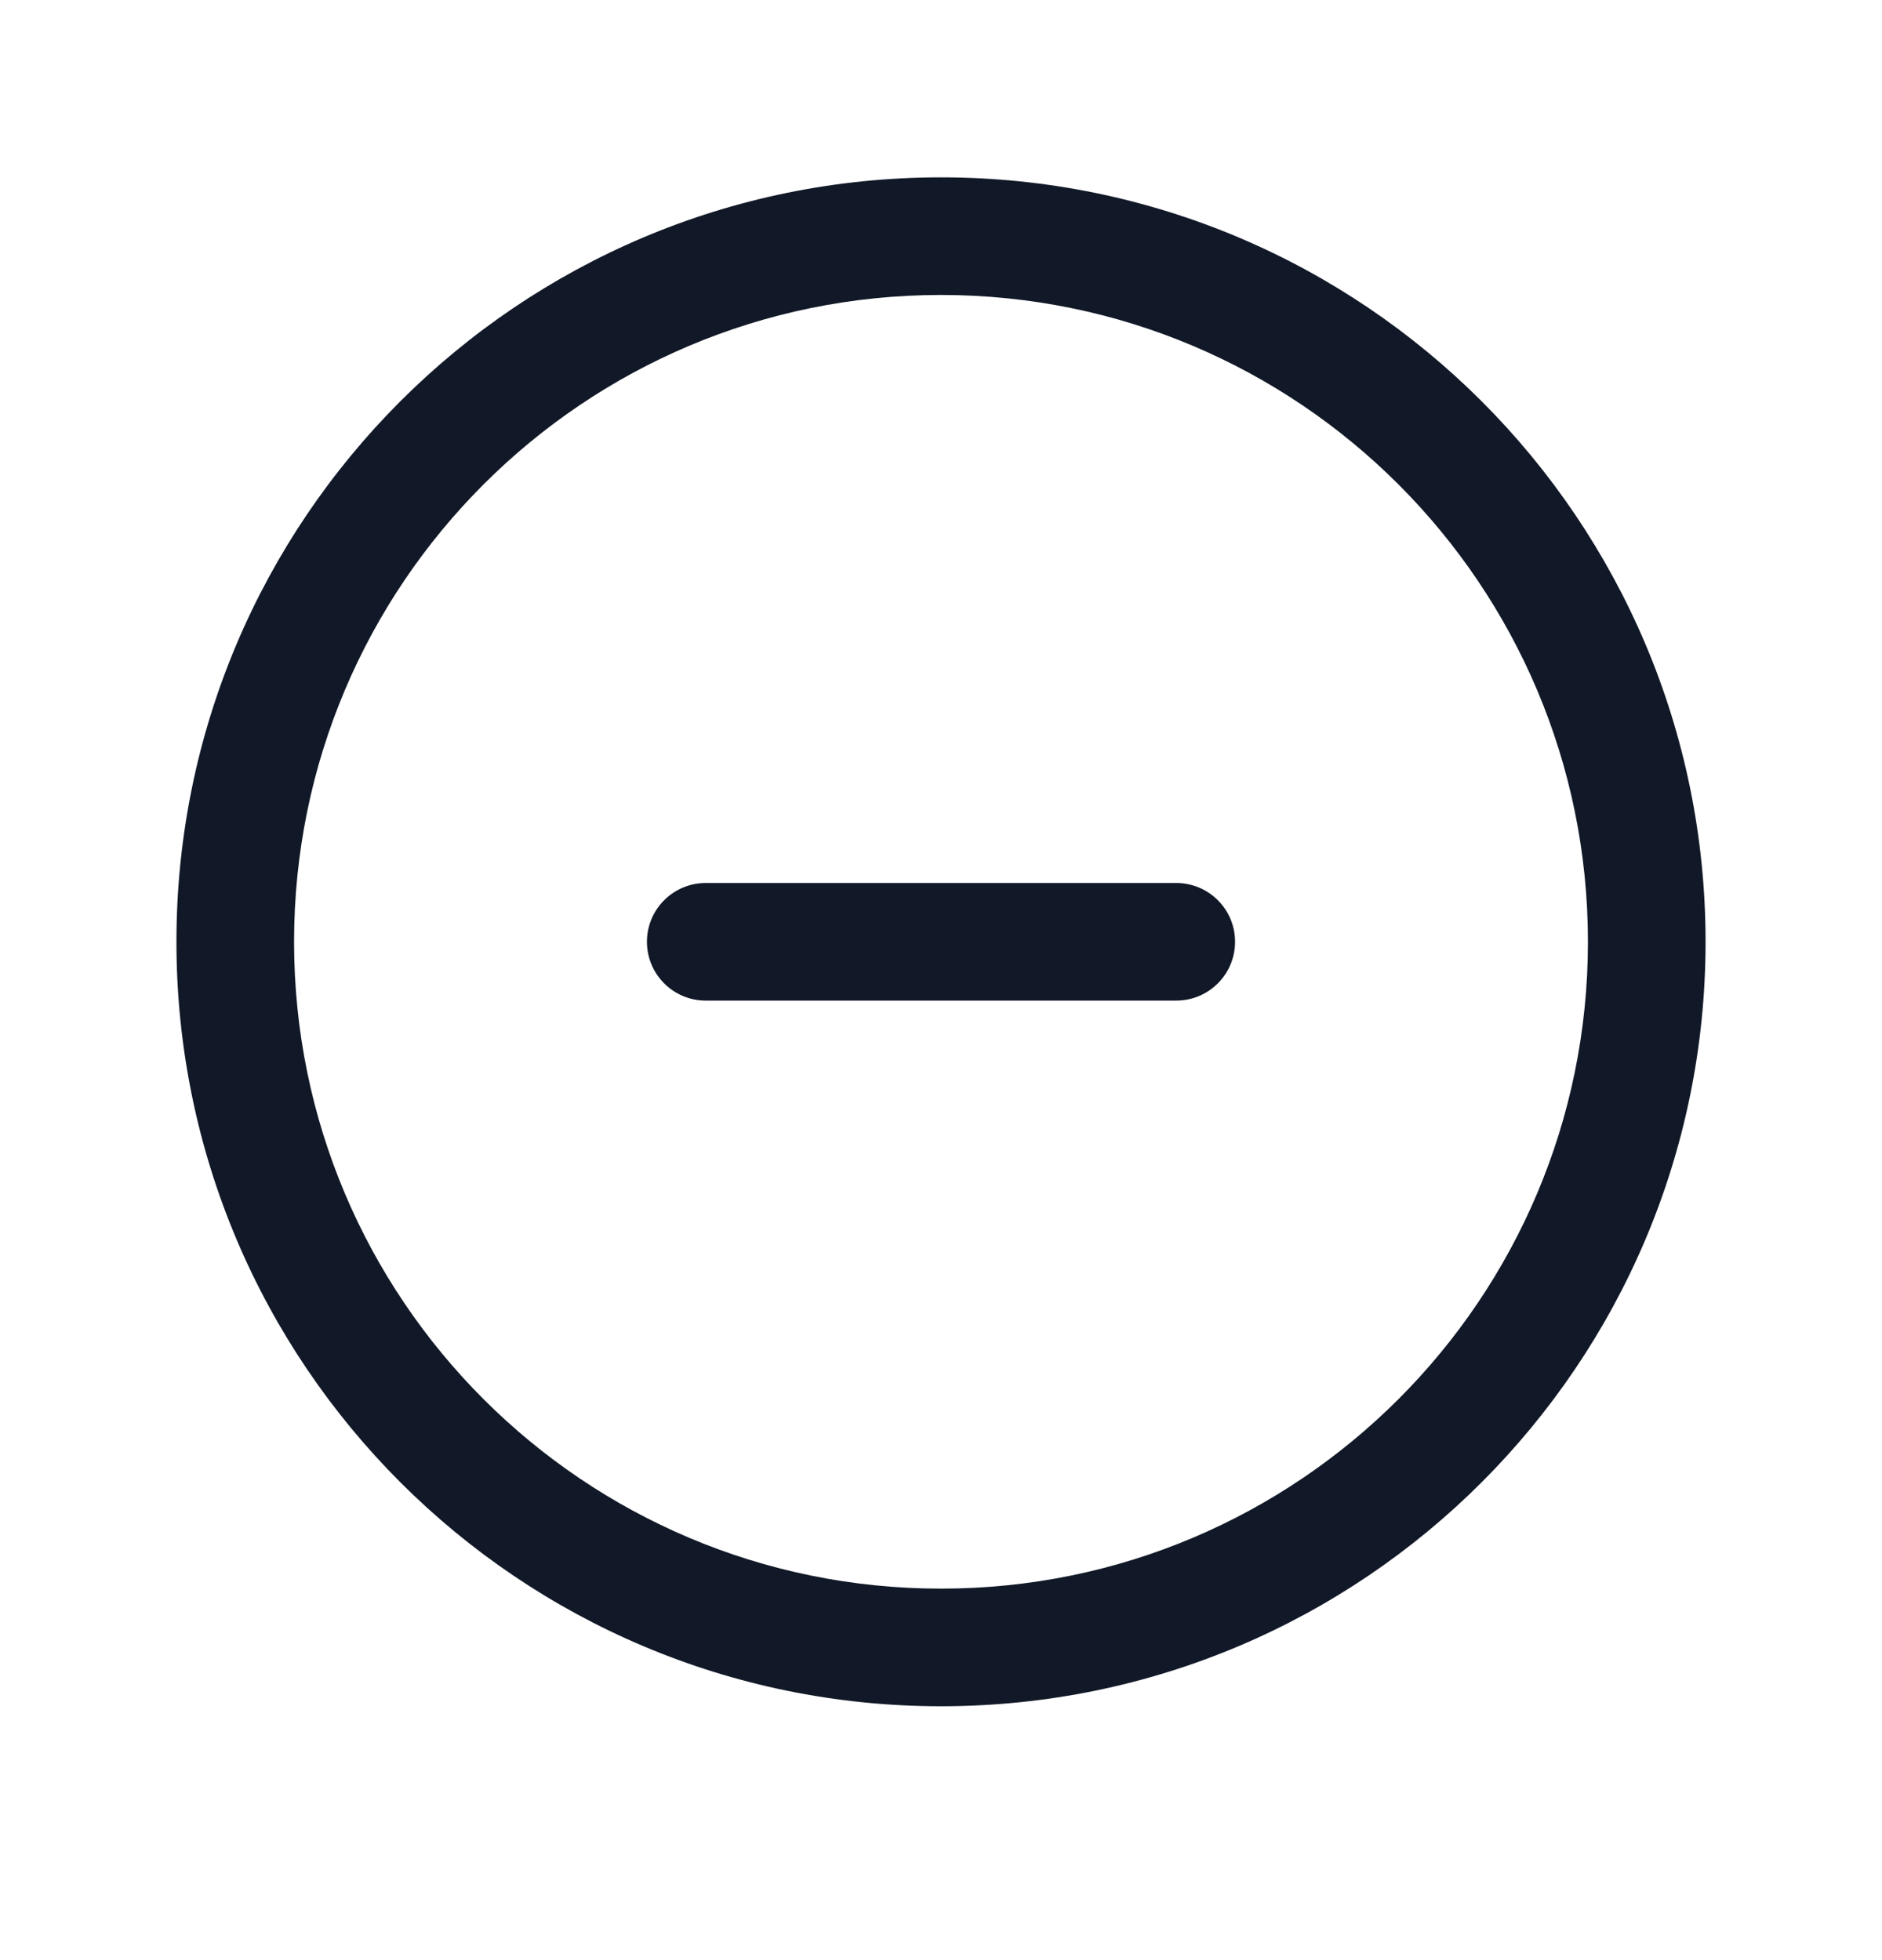 <svg width="24" height="25" viewBox="0 0 24 25" fill="none" xmlns="http://www.w3.org/2000/svg">
<path fill-rule="evenodd" clip-rule="evenodd" d="M12 3.762C7.444 3.762 3.75 7.455 3.75 12.012C3.75 16.568 7.444 20.262 12 20.262C16.556 20.262 20.25 16.568 20.25 12.012C20.25 7.455 16.556 3.762 12 3.762ZM2.25 12.012C2.25 6.627 6.615 2.262 12 2.262C17.385 2.262 21.75 6.627 21.75 12.012C21.75 17.396 17.385 21.762 12 21.762C6.615 21.762 2.25 17.396 2.25 12.012ZM8.25 12.012C8.25 11.597 8.586 11.262 9 11.262H15C15.414 11.262 15.75 11.597 15.75 12.012C15.75 12.426 15.414 12.762 15 12.762H9C8.586 12.762 8.25 12.426 8.25 12.012Z" fill="#111827"/>
</svg>
